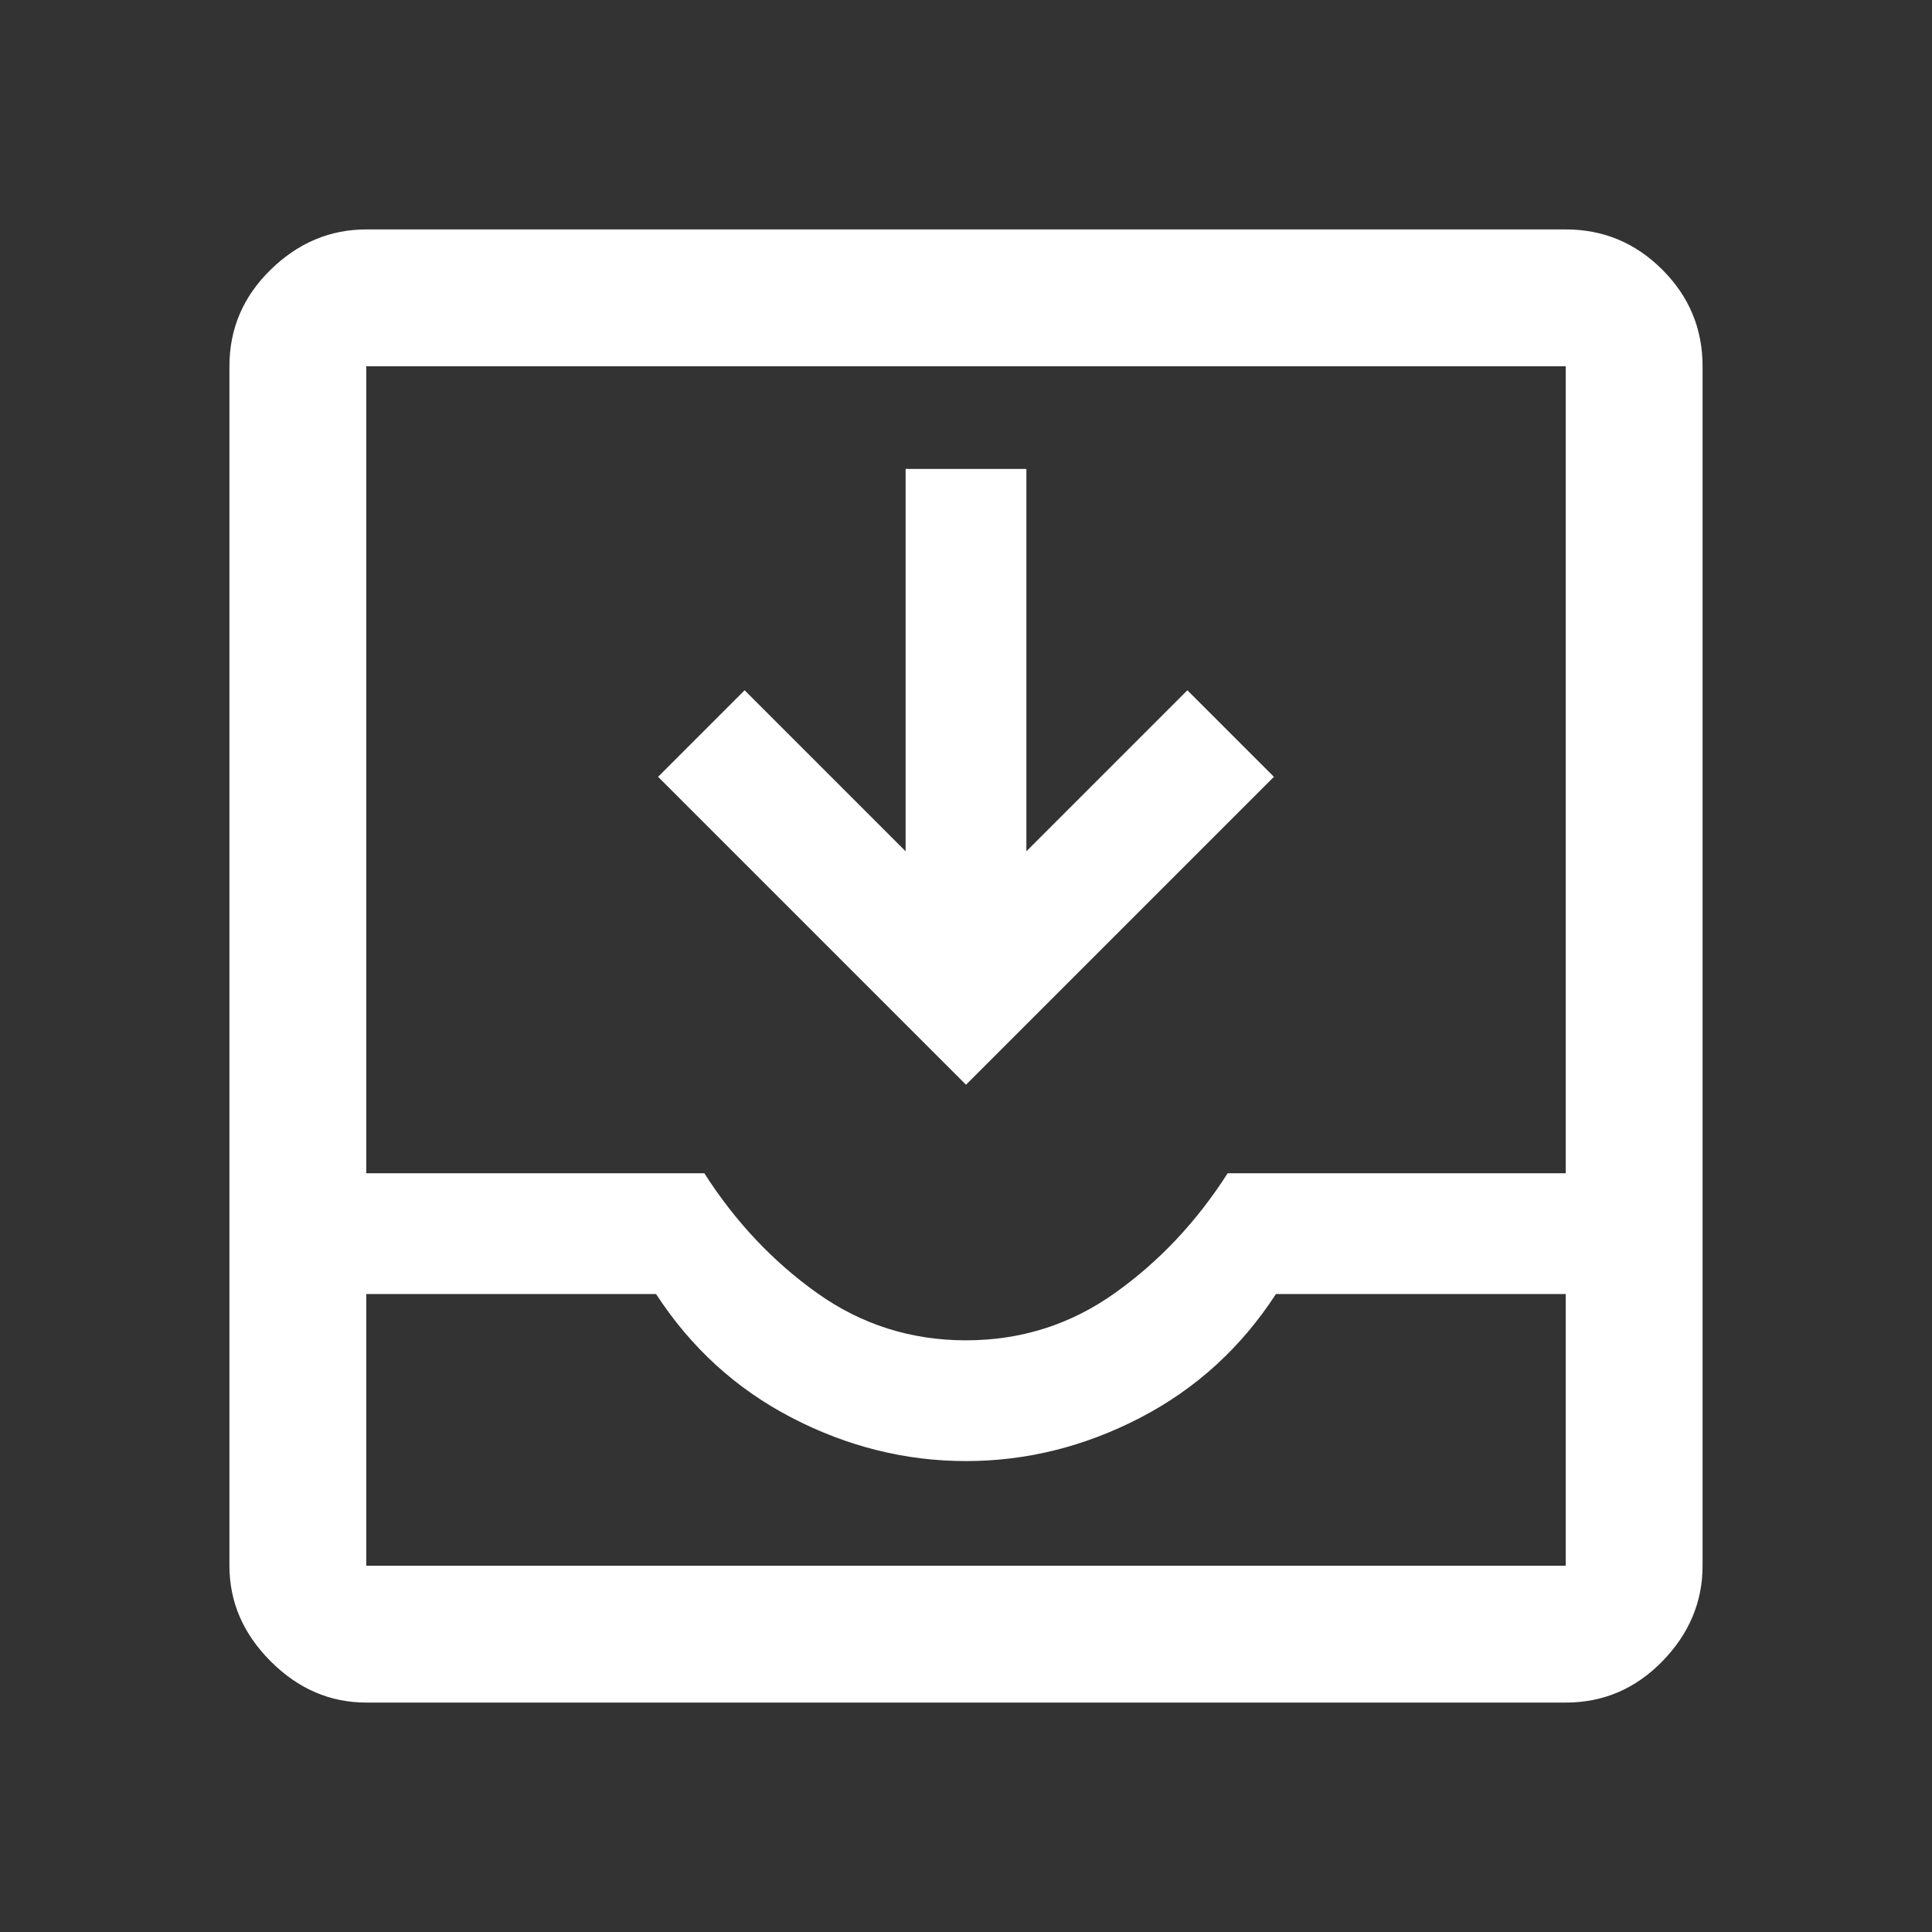 <svg xmlns="http://www.w3.org/2000/svg" height="48" width="48"><rect width="100%" height="100%" fill="#333333" stroke="none"/><path fill="#FFFFFF" d="M9.1 42.3Q7.75 42.3 6.725 41.275Q5.7 40.25 5.7 38.9V9.1Q5.7 7.7 6.725 6.7Q7.75 5.7 9.1 5.7H38.9Q40.3 5.7 41.3 6.7Q42.3 7.7 42.3 9.1V38.9Q42.3 40.25 41.3 41.275Q40.3 42.3 38.9 42.3ZM9.1 38.9H38.9Q38.9 38.9 38.9 38.9Q38.9 38.9 38.9 38.9V32.15H31.7Q30.4 34.15 28.325 35.225Q26.25 36.3 24 36.3Q21.75 36.3 19.675 35.225Q17.6 34.15 16.3 32.15H9.1V38.9Q9.1 38.9 9.1 38.9Q9.1 38.9 9.1 38.9ZM24 33.3Q26.05 33.3 27.7 32.125Q29.35 30.95 30.5 29.15H38.9V9.1Q38.9 9.1 38.9 9.1Q38.9 9.1 38.9 9.1H9.1Q9.1 9.1 9.1 9.1Q9.1 9.1 9.1 9.1V29.15H17.5Q18.65 30.95 20.3 32.125Q21.95 33.3 24 33.3ZM24 26.95 16.35 19.3 18.5 17.15 22.5 21.15V11.65H25.5V21.15L29.5 17.15L31.65 19.3ZM9.1 38.9Q9.1 38.9 9.1 38.9Q9.1 38.9 9.1 38.9H16.3Q17.6 38.9 19.675 38.9Q21.75 38.9 24 38.9Q26.25 38.9 28.325 38.9Q30.4 38.9 31.7 38.9H38.9Q38.9 38.9 38.9 38.9Q38.9 38.9 38.9 38.9Z"/></svg>